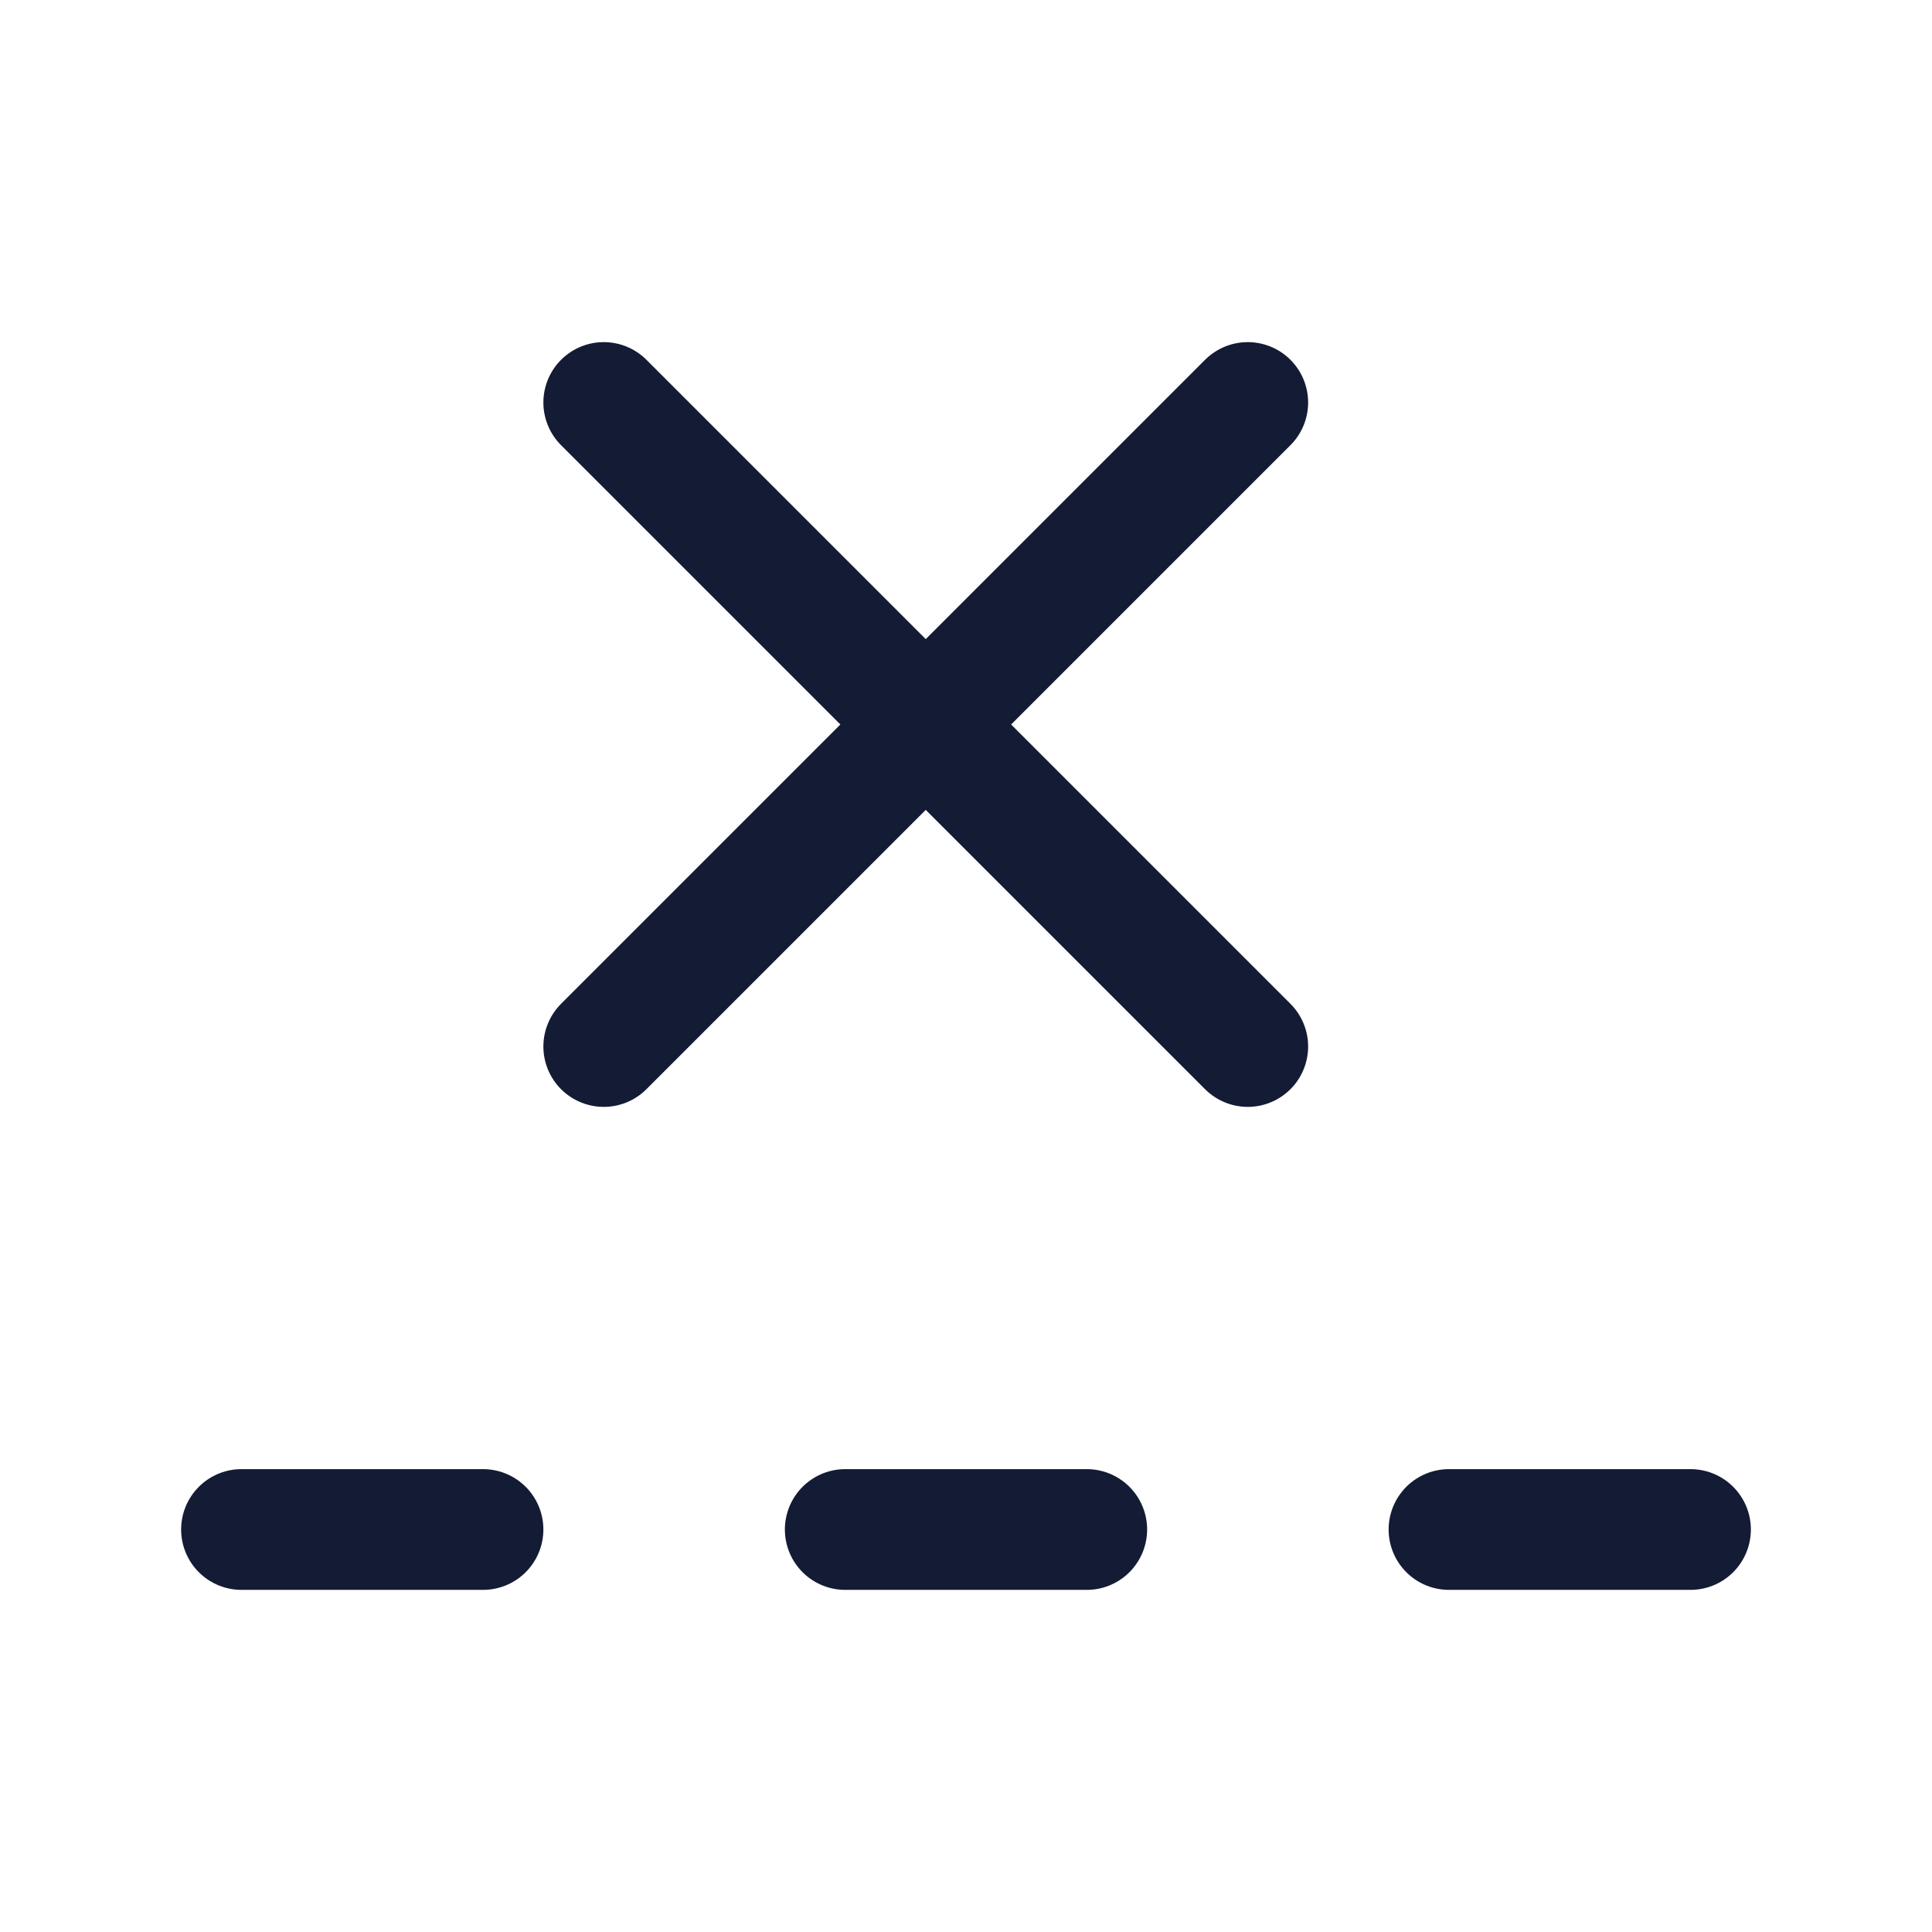 <svg viewBox="0 0 24 24" fill="none" xmlns="http://www.w3.org/2000/svg">
<path d="M21 19L18 19" stroke="#141B34" stroke-width="1.5" stroke-linecap="round" stroke-linejoin="round"/>
<path d="M13.5 19L10.5 19" stroke="#141B34" stroke-width="1.5" stroke-linecap="round" stroke-linejoin="round"/>
<path d="M6 19H3" stroke="#141B34" stroke-width="1.5" stroke-linecap="round" stroke-linejoin="round"/>
<path d="M15.5 5L7.5 13M15.5 13L7.5 5" stroke="#141B34" stroke-width="1.5" stroke-linecap="round"/>
</svg>
